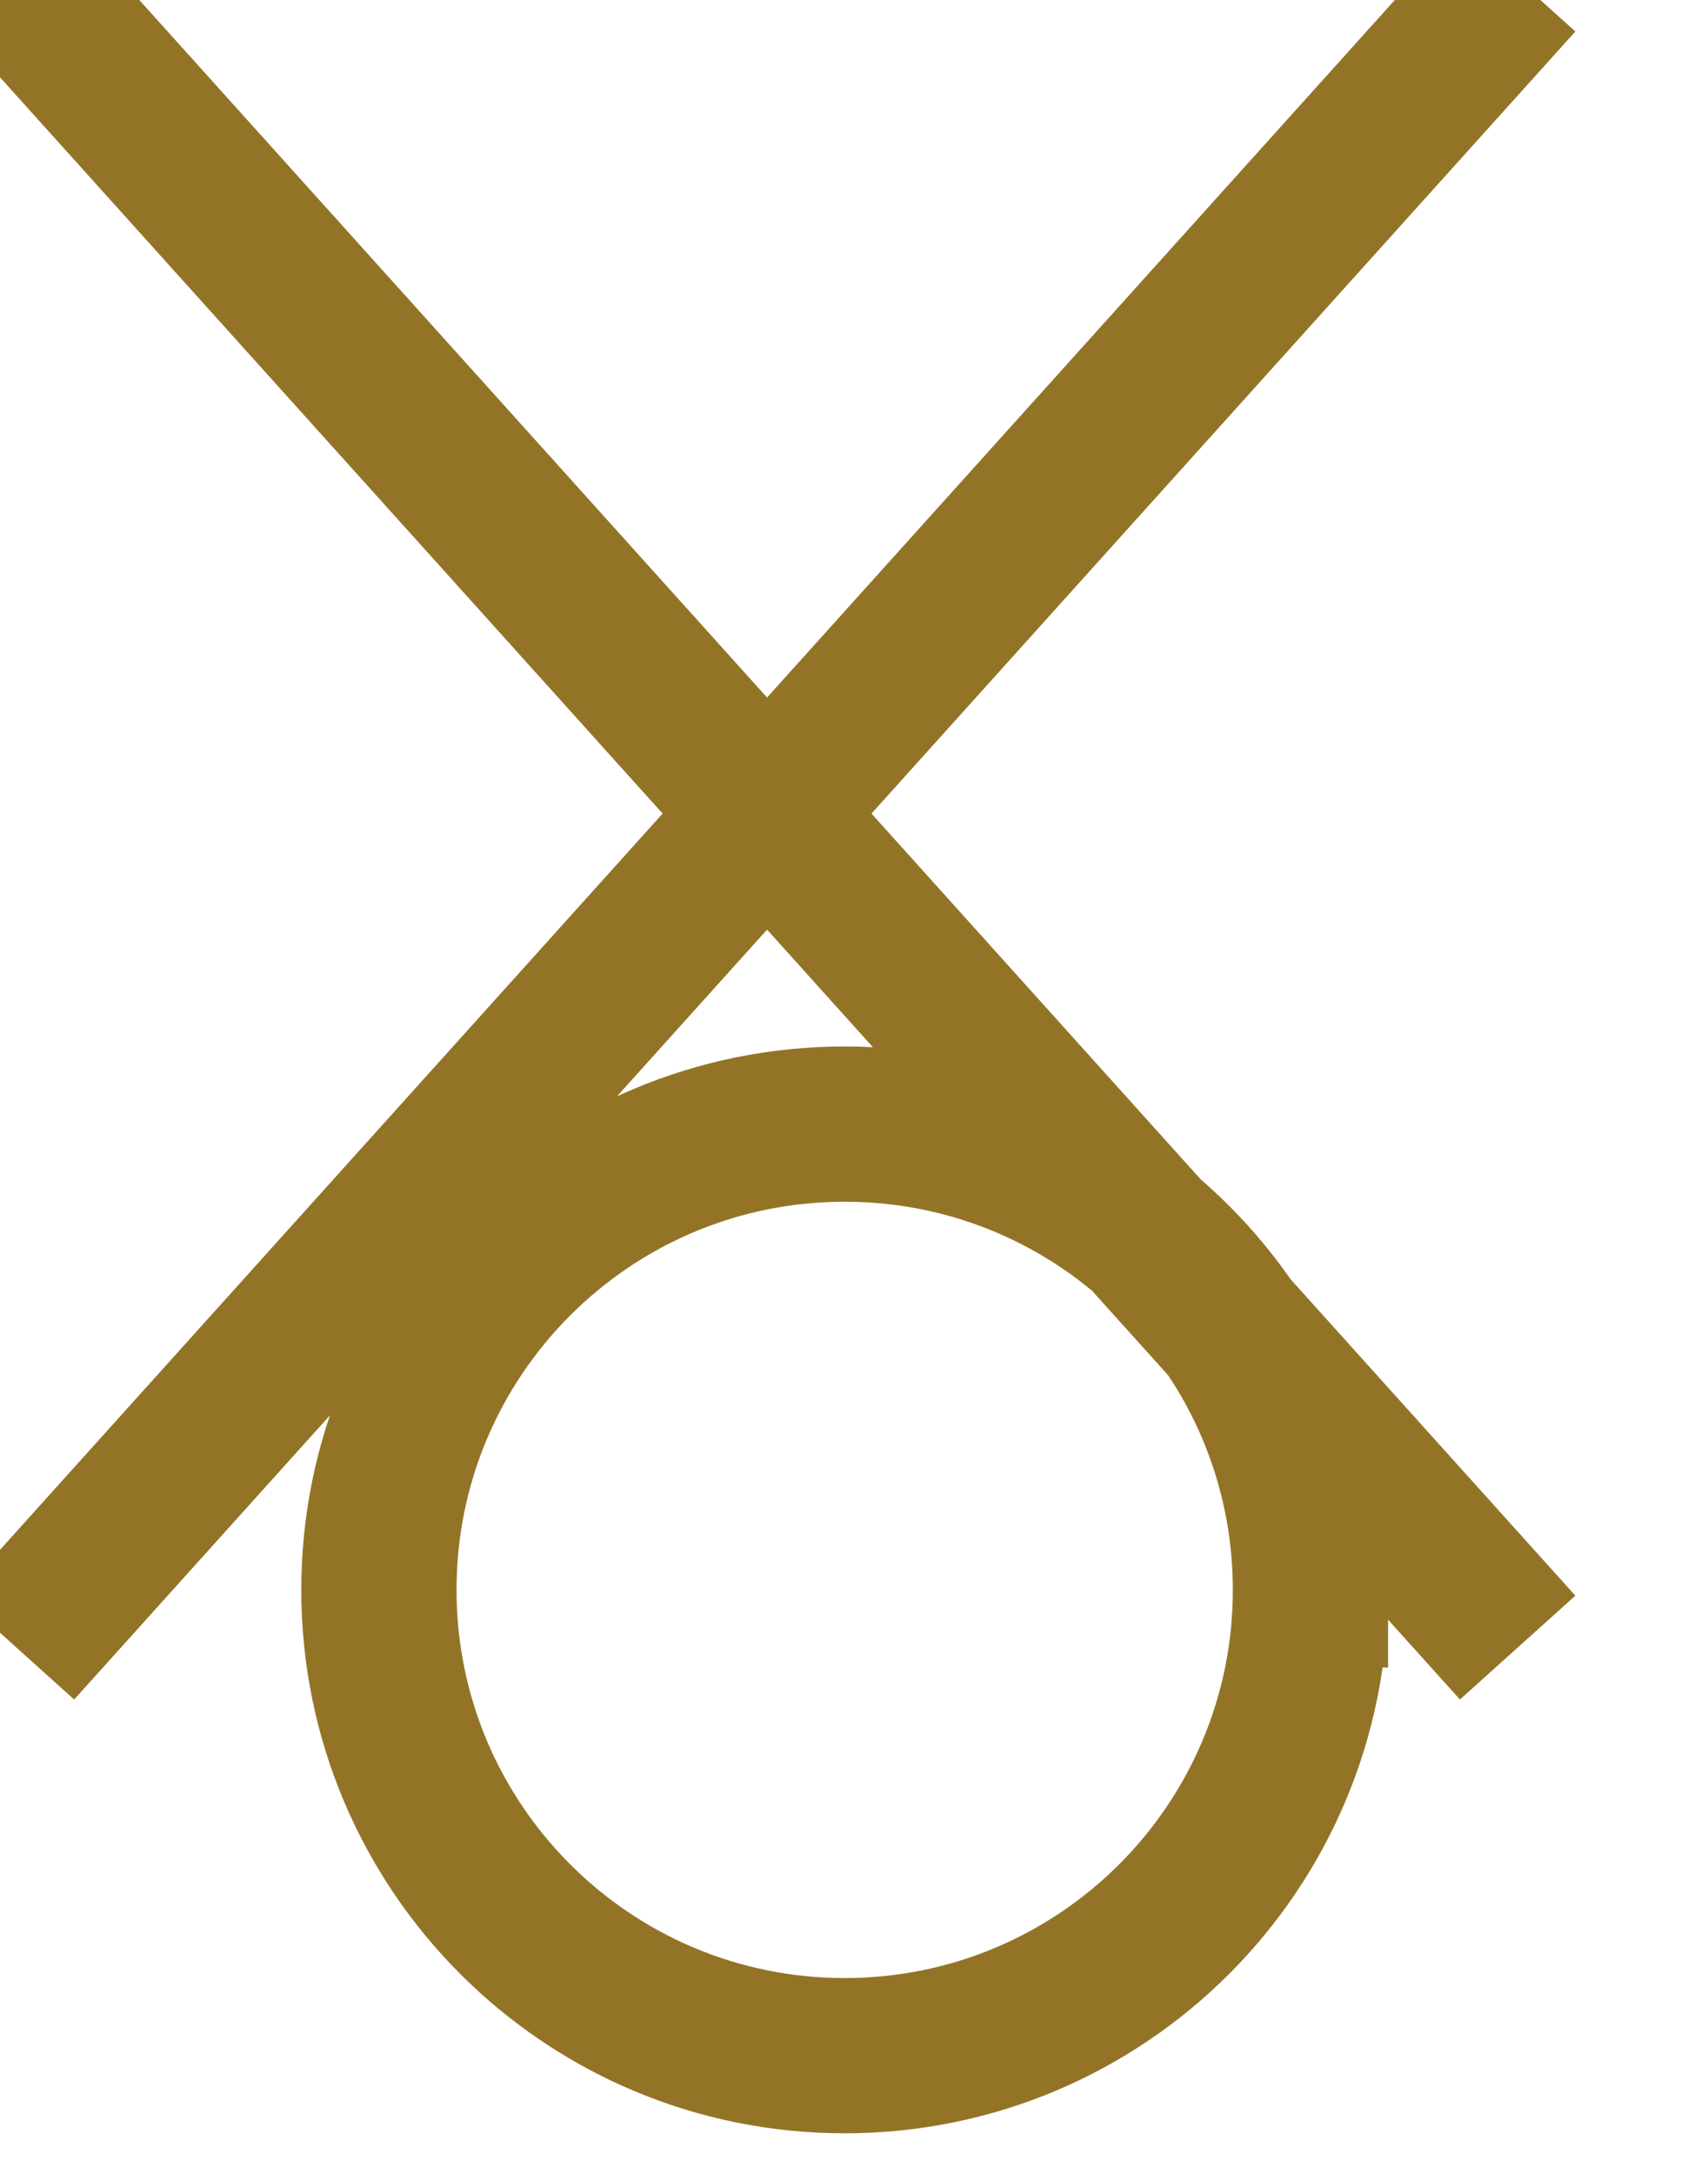 <?xml version="1.0" encoding="UTF-8" standalone="no"?>
<svg width="3.881mm" height="4.939mm"
 viewBox="0 0 11 14"
 xmlns="http://www.w3.org/2000/svg" xmlns:xlink="http://www.w3.org/1999/xlink"  version="1.2" baseProfile="tiny">
<title>WNDMIL02</title>
<desc>windmill</desc>
<defs>
</defs>
<g fill="none" stroke="black" vector-effect="non-scaling-stroke" stroke-width="1" fill-rule="evenodd" stroke-linecap="square" stroke-linejoin="bevel" >

<g fill="none" stroke="#937427" stroke-opacity="1" stroke-width="1" stroke-linecap="square" stroke-linejoin="bevel" transform="matrix(1,0,0,1,0,0)"
font-family="Sans" font-size="10" font-weight="400" font-style="normal" 
>
<path fill-rule="evenodd" d="M8.44,10.24 C8.44,11.897 7.097,13.24 5.44,13.24 C3.783,13.24 2.44,11.897 2.44,10.24 C2.44,8.583 3.783,7.24 5.44,7.24 C7.097,7.24 8.44,8.583 8.44,10.24 M9.44,0.24 L0.44,10.24 M0.44,0.24 L9.44,10.24"/>
</g>
</g>
</svg>
